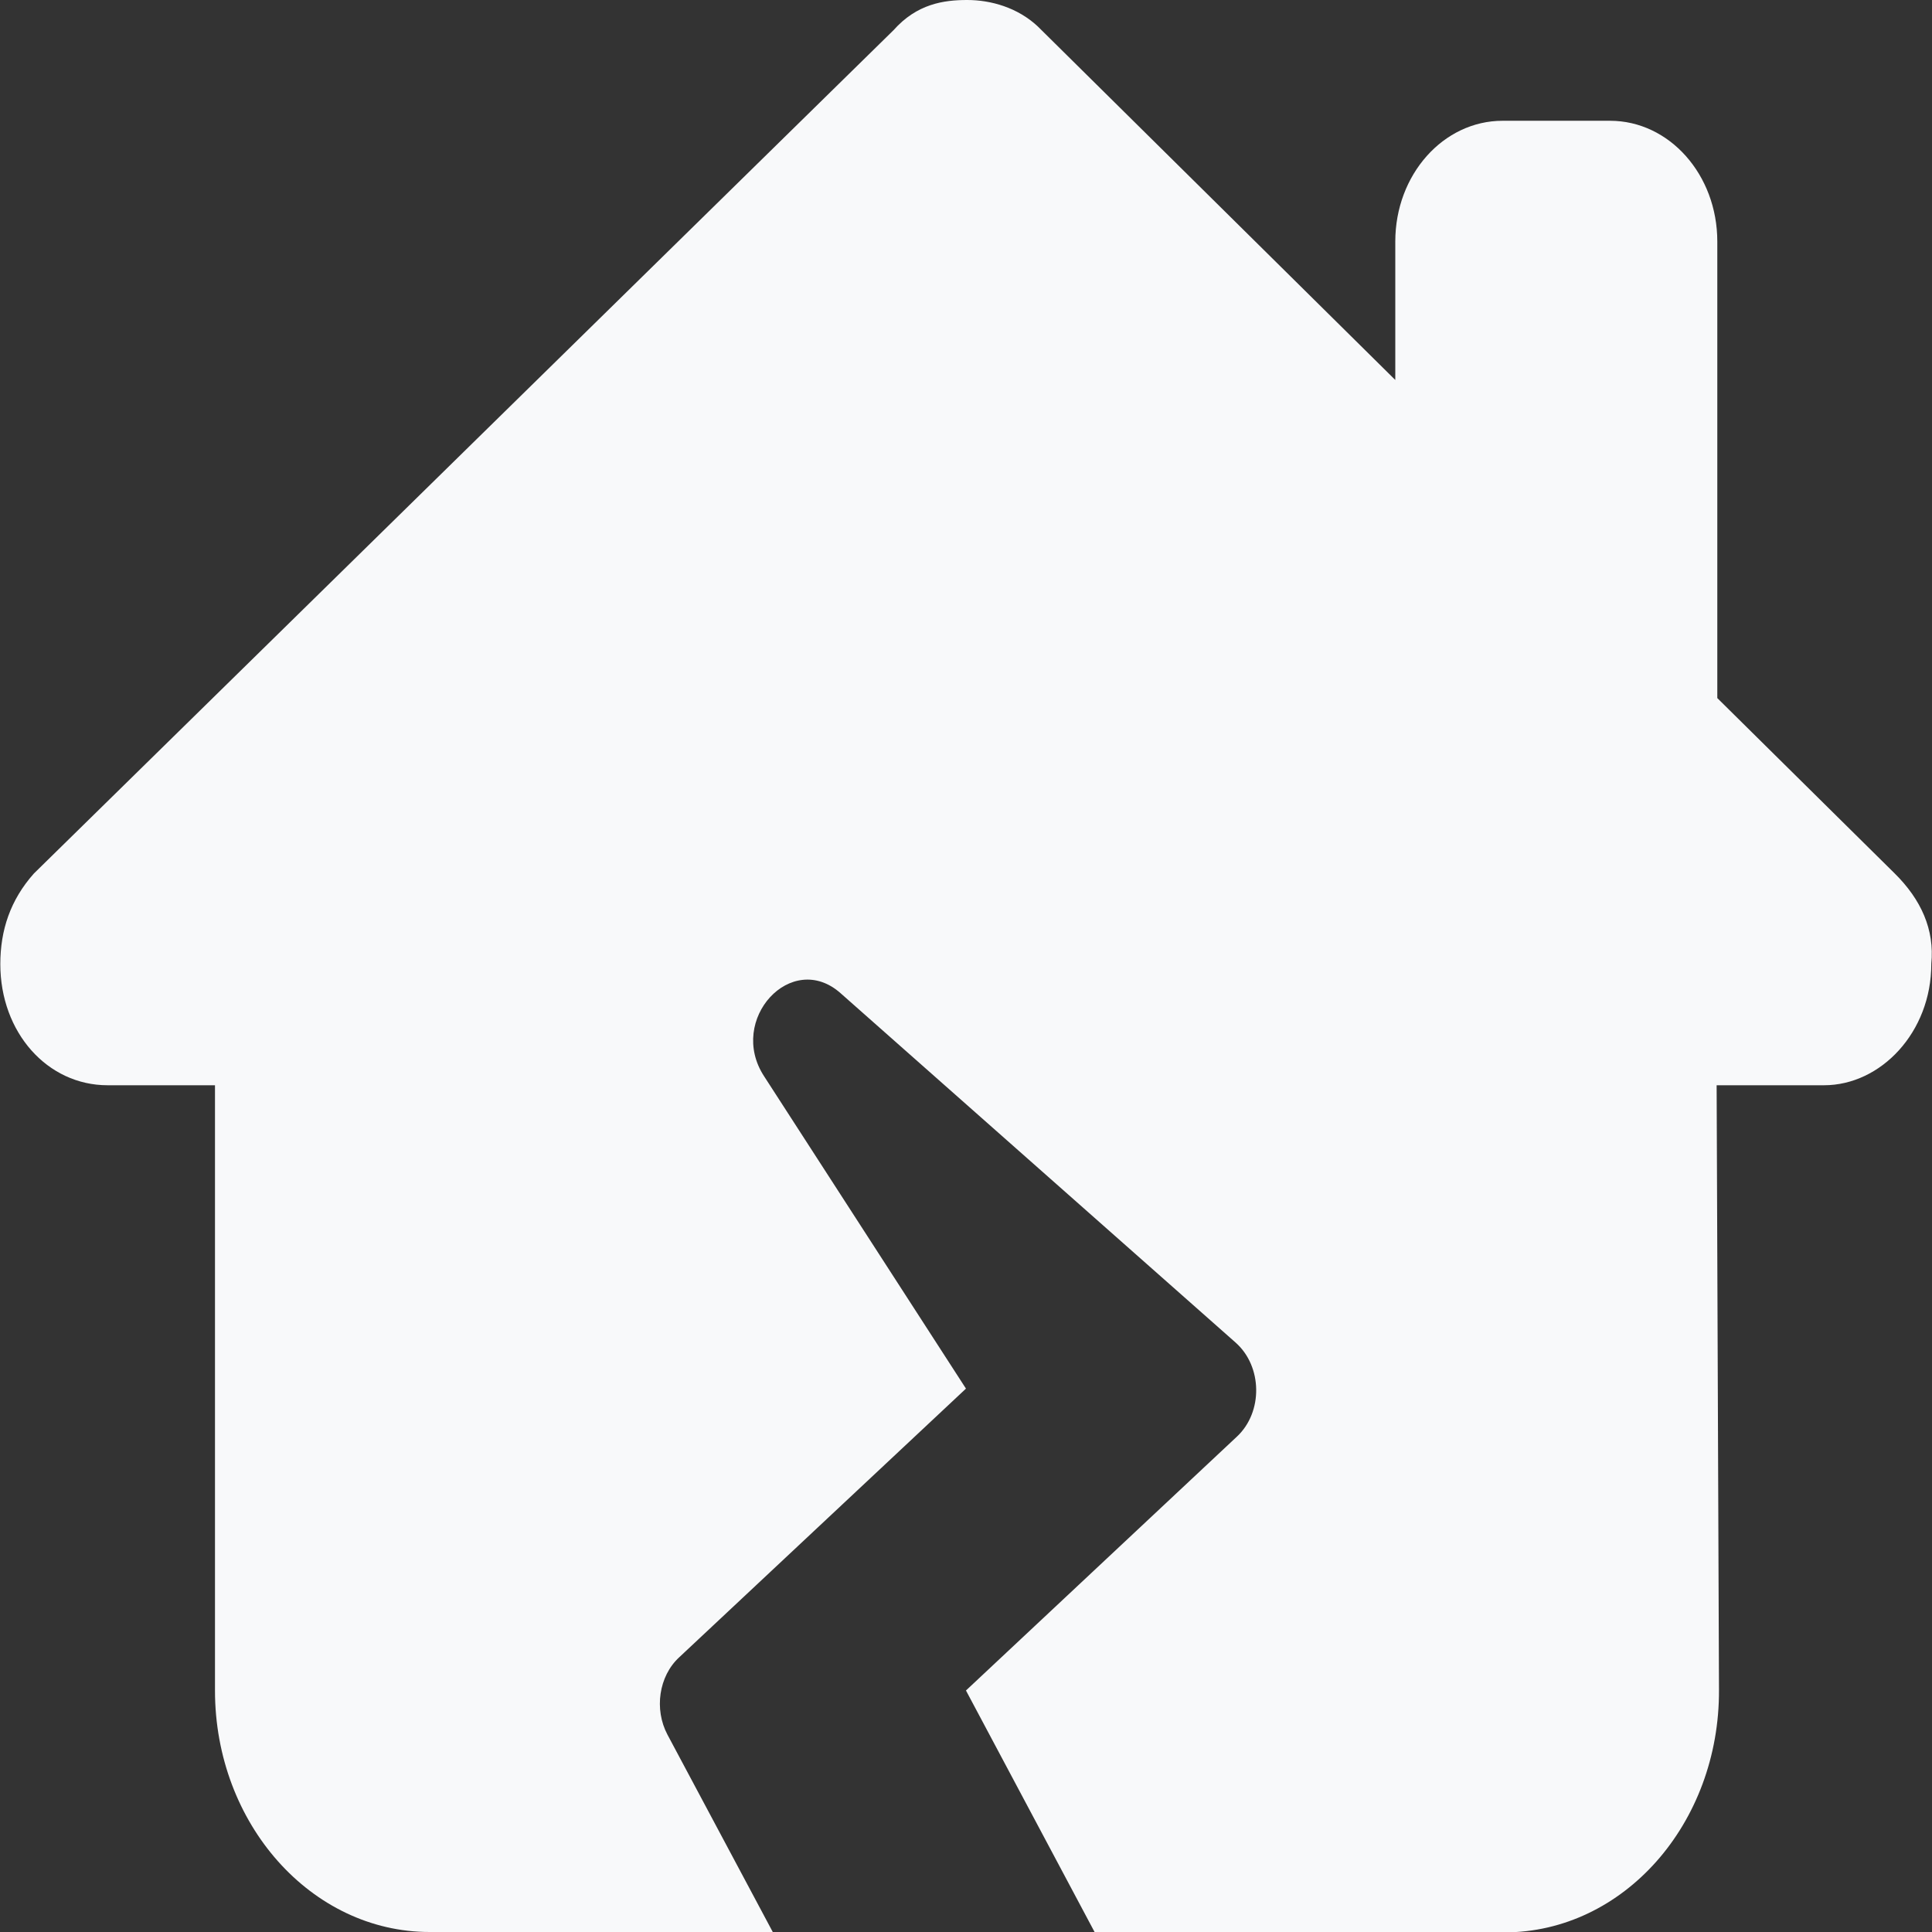 <svg width="55" height="55" viewBox="0 0 55 55" fill="none" xmlns="http://www.w3.org/2000/svg">
<rect x="0" y="0" width="55" height="55" fill="#333333" stroke="none"/>
<g clip-path="url(#clip0_440_1489)">
<path d="M54.98 27.446C54.98 29.38 53.548 30.895 51.925 30.895H48.869L48.936 48.103C48.955 51.917 46.215 55.011 42.825 55.011H31.166L27.499 48.125L35.215 40.895C35.959 40.197 35.94 38.898 35.176 38.221L23.928 28.273C22.534 27.038 20.701 29.025 21.751 30.637L27.499 39.531L19.335 47.18C18.753 47.717 18.619 48.662 19.001 49.382L21.999 55H12.231C8.86 55 6.12 51.917 6.12 48.125V30.895H3.064C1.346 30.895 0.009 29.391 0.009 27.446C0.009 26.48 0.295 25.62 0.964 24.868L25.437 0.859C26.105 0.107 26.869 0 27.537 0C28.206 0 28.97 0.215 29.543 0.752L39.721 10.817V6.875C39.721 4.974 41.087 3.438 42.777 3.438H45.833C47.523 3.438 48.888 4.974 48.888 6.875V19.873L53.93 24.857C54.694 25.609 55.076 26.469 54.98 27.436V27.446Z" fill="#F8F9FA"/>
</g>
<defs>
<clipPath id="clip0_440_1489">
<rect width="55" height="55" fill="white"/>
</clipPath>
</defs>
</svg>
